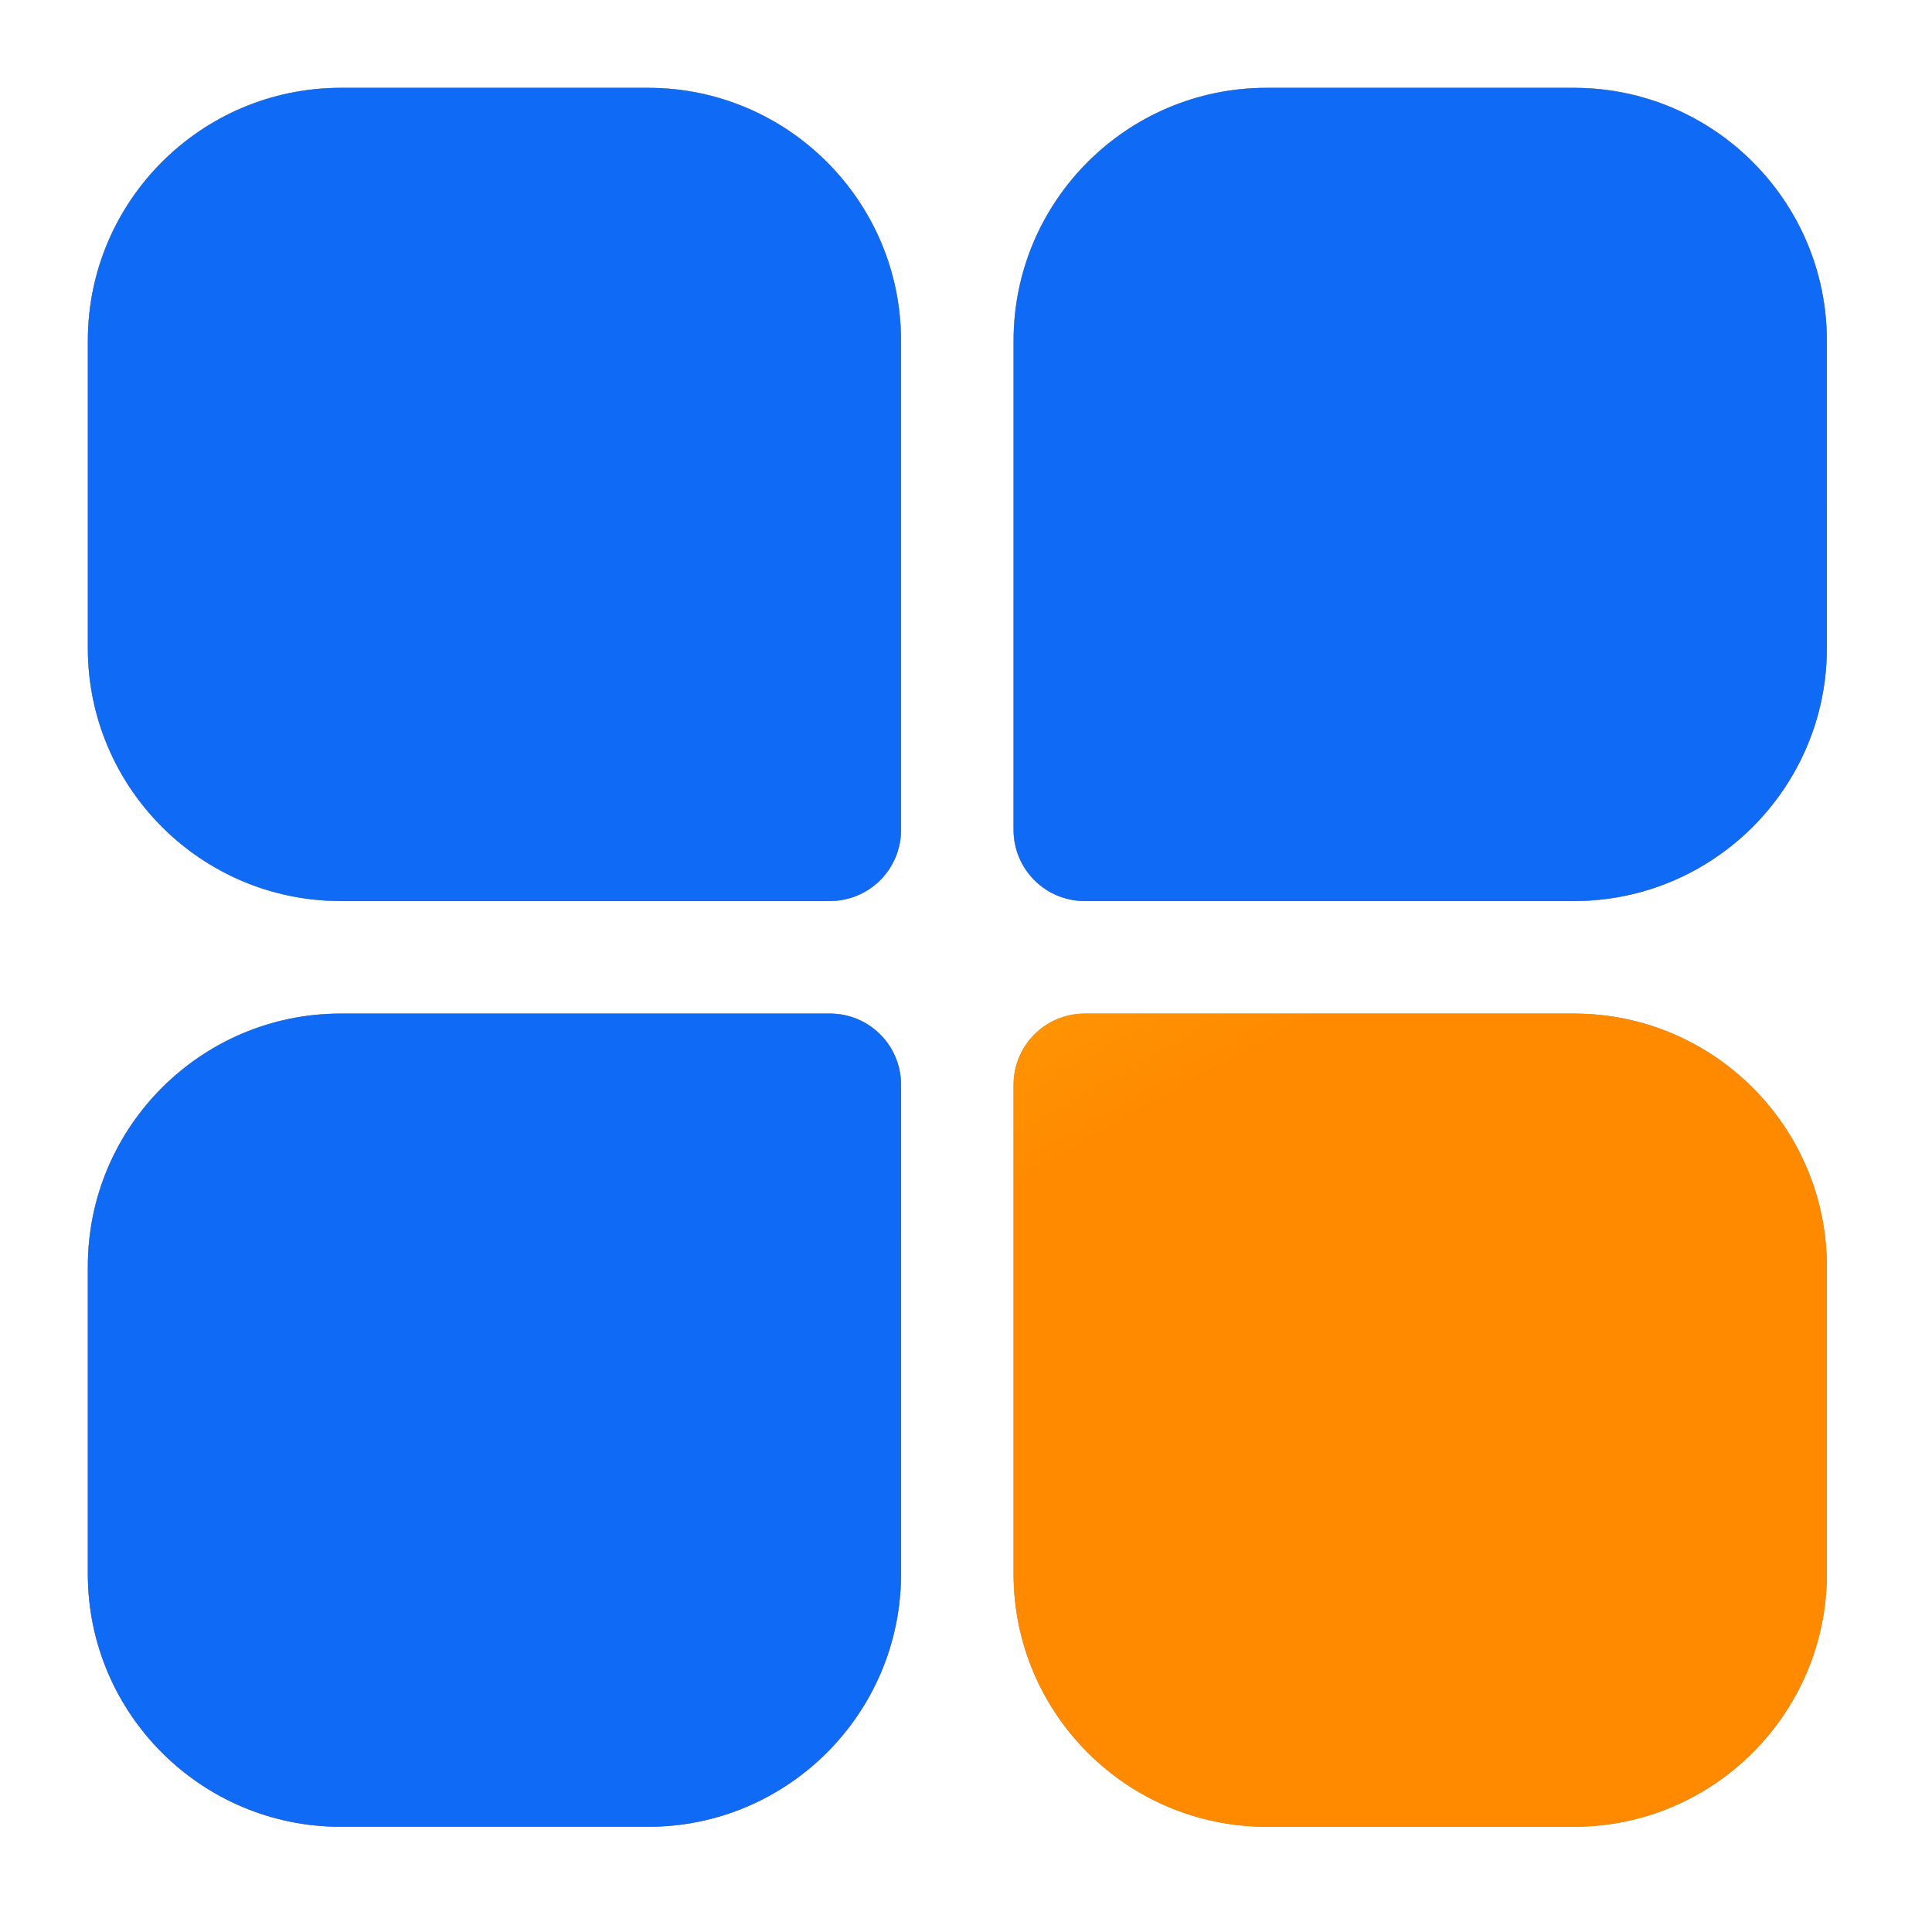 <svg width="30" height="30" viewBox="0 0 30 30" fill="none" xmlns="http://www.w3.org/2000/svg">
<g id="icon-dashboard (1) 1">
<g id="Group">
<g id="Vector">
<path d="M10.066 1.364H5.289C3.125 1.364 1.364 3.125 1.364 5.289V10.066C1.364 12.23 3.125 13.991 5.289 13.991H12.889C13.181 13.991 13.461 13.874 13.668 13.668C13.875 13.461 13.991 13.181 13.991 12.889V5.289C13.991 3.125 12.23 1.364 10.066 1.364ZM24.442 1.364H19.665C17.5 1.364 15.739 3.125 15.739 5.289V12.889C15.739 13.181 15.855 13.461 16.062 13.668C16.269 13.875 16.549 13.991 16.841 13.991H24.442C26.606 13.991 28.367 12.23 28.367 10.066V5.289C28.367 3.125 26.606 1.364 24.442 1.364ZM12.889 15.739H5.289C3.125 15.739 1.364 17.5 1.364 19.664V24.441C1.364 26.606 3.125 28.366 5.289 28.366H10.066C12.23 28.366 13.991 26.605 13.991 24.441V16.841C13.991 16.549 13.875 16.269 13.668 16.062C13.461 15.855 13.181 15.739 12.889 15.739ZM24.442 15.739H16.841C16.549 15.739 16.269 15.855 16.062 16.062C15.855 16.269 15.739 16.549 15.739 16.841V24.441C15.739 26.606 17.5 28.366 19.665 28.366H24.442C26.606 28.366 28.367 26.605 28.367 24.441V19.664C28.367 17.5 26.606 15.739 24.442 15.739Z" fill="#7C8AA0"/>
<path d="M10.066 1.364H5.289C3.125 1.364 1.364 3.125 1.364 5.289V10.066C1.364 12.23 3.125 13.991 5.289 13.991H12.889C13.181 13.991 13.461 13.874 13.668 13.668C13.875 13.461 13.991 13.181 13.991 12.889V5.289C13.991 3.125 12.23 1.364 10.066 1.364ZM24.442 1.364H19.665C17.5 1.364 15.739 3.125 15.739 5.289V12.889C15.739 13.181 15.855 13.461 16.062 13.668C16.269 13.875 16.549 13.991 16.841 13.991H24.442C26.606 13.991 28.367 12.23 28.367 10.066V5.289C28.367 3.125 26.606 1.364 24.442 1.364ZM12.889 15.739H5.289C3.125 15.739 1.364 17.5 1.364 19.664V24.441C1.364 26.606 3.125 28.366 5.289 28.366H10.066C12.23 28.366 13.991 26.605 13.991 24.441V16.841C13.991 16.549 13.875 16.269 13.668 16.062C13.461 15.855 13.181 15.739 12.889 15.739ZM24.442 15.739H16.841C16.549 15.739 16.269 15.855 16.062 16.062C15.855 16.269 15.739 16.549 15.739 16.841V24.441C15.739 26.606 17.5 28.366 19.665 28.366H24.442C26.606 28.366 28.367 26.605 28.367 24.441V19.664C28.367 17.5 26.606 15.739 24.442 15.739Z" fill="url(#paint0_linear_419_7599)"/>
</g>
<g id="Vector_2">
<path d="M5.289 1.364H10.066C12.23 1.364 13.991 3.125 13.991 5.289V12.889C13.991 13.181 13.875 13.461 13.668 13.668C13.461 13.874 13.181 13.991 12.889 13.991H5.289C3.125 13.991 1.364 12.23 1.364 10.066V5.289C1.364 3.125 3.125 1.364 5.289 1.364Z" fill="#0F6AF5"/>
<path d="M19.665 1.364H24.442C26.606 1.364 28.367 3.125 28.367 5.289V10.066C28.367 12.23 26.606 13.991 24.442 13.991H16.841C16.549 13.991 16.269 13.875 16.062 13.668C15.855 13.461 15.739 13.181 15.739 12.889V5.289C15.739 3.125 17.5 1.364 19.665 1.364Z" fill="#0F6AF5"/>
<path d="M5.289 15.739H12.889C13.181 15.739 13.461 15.855 13.668 16.062C13.875 16.269 13.991 16.549 13.991 16.841V24.441C13.991 26.605 12.23 28.366 10.066 28.366H5.289C3.125 28.366 1.364 26.606 1.364 24.441V19.664C1.364 17.5 3.125 15.739 5.289 15.739Z" fill="#0F6AF5"/>
</g>
</g>
</g>
<defs>
<linearGradient id="paint0_linear_419_7599" x1="12.438" y1="7.853" x2="21.624" y2="24.269" gradientUnits="userSpaceOnUse">
<stop stop-color="#FFBD12"/>
<stop offset="0.576" stop-color="#FF8A00"/>
</linearGradient>
</defs>
</svg>
